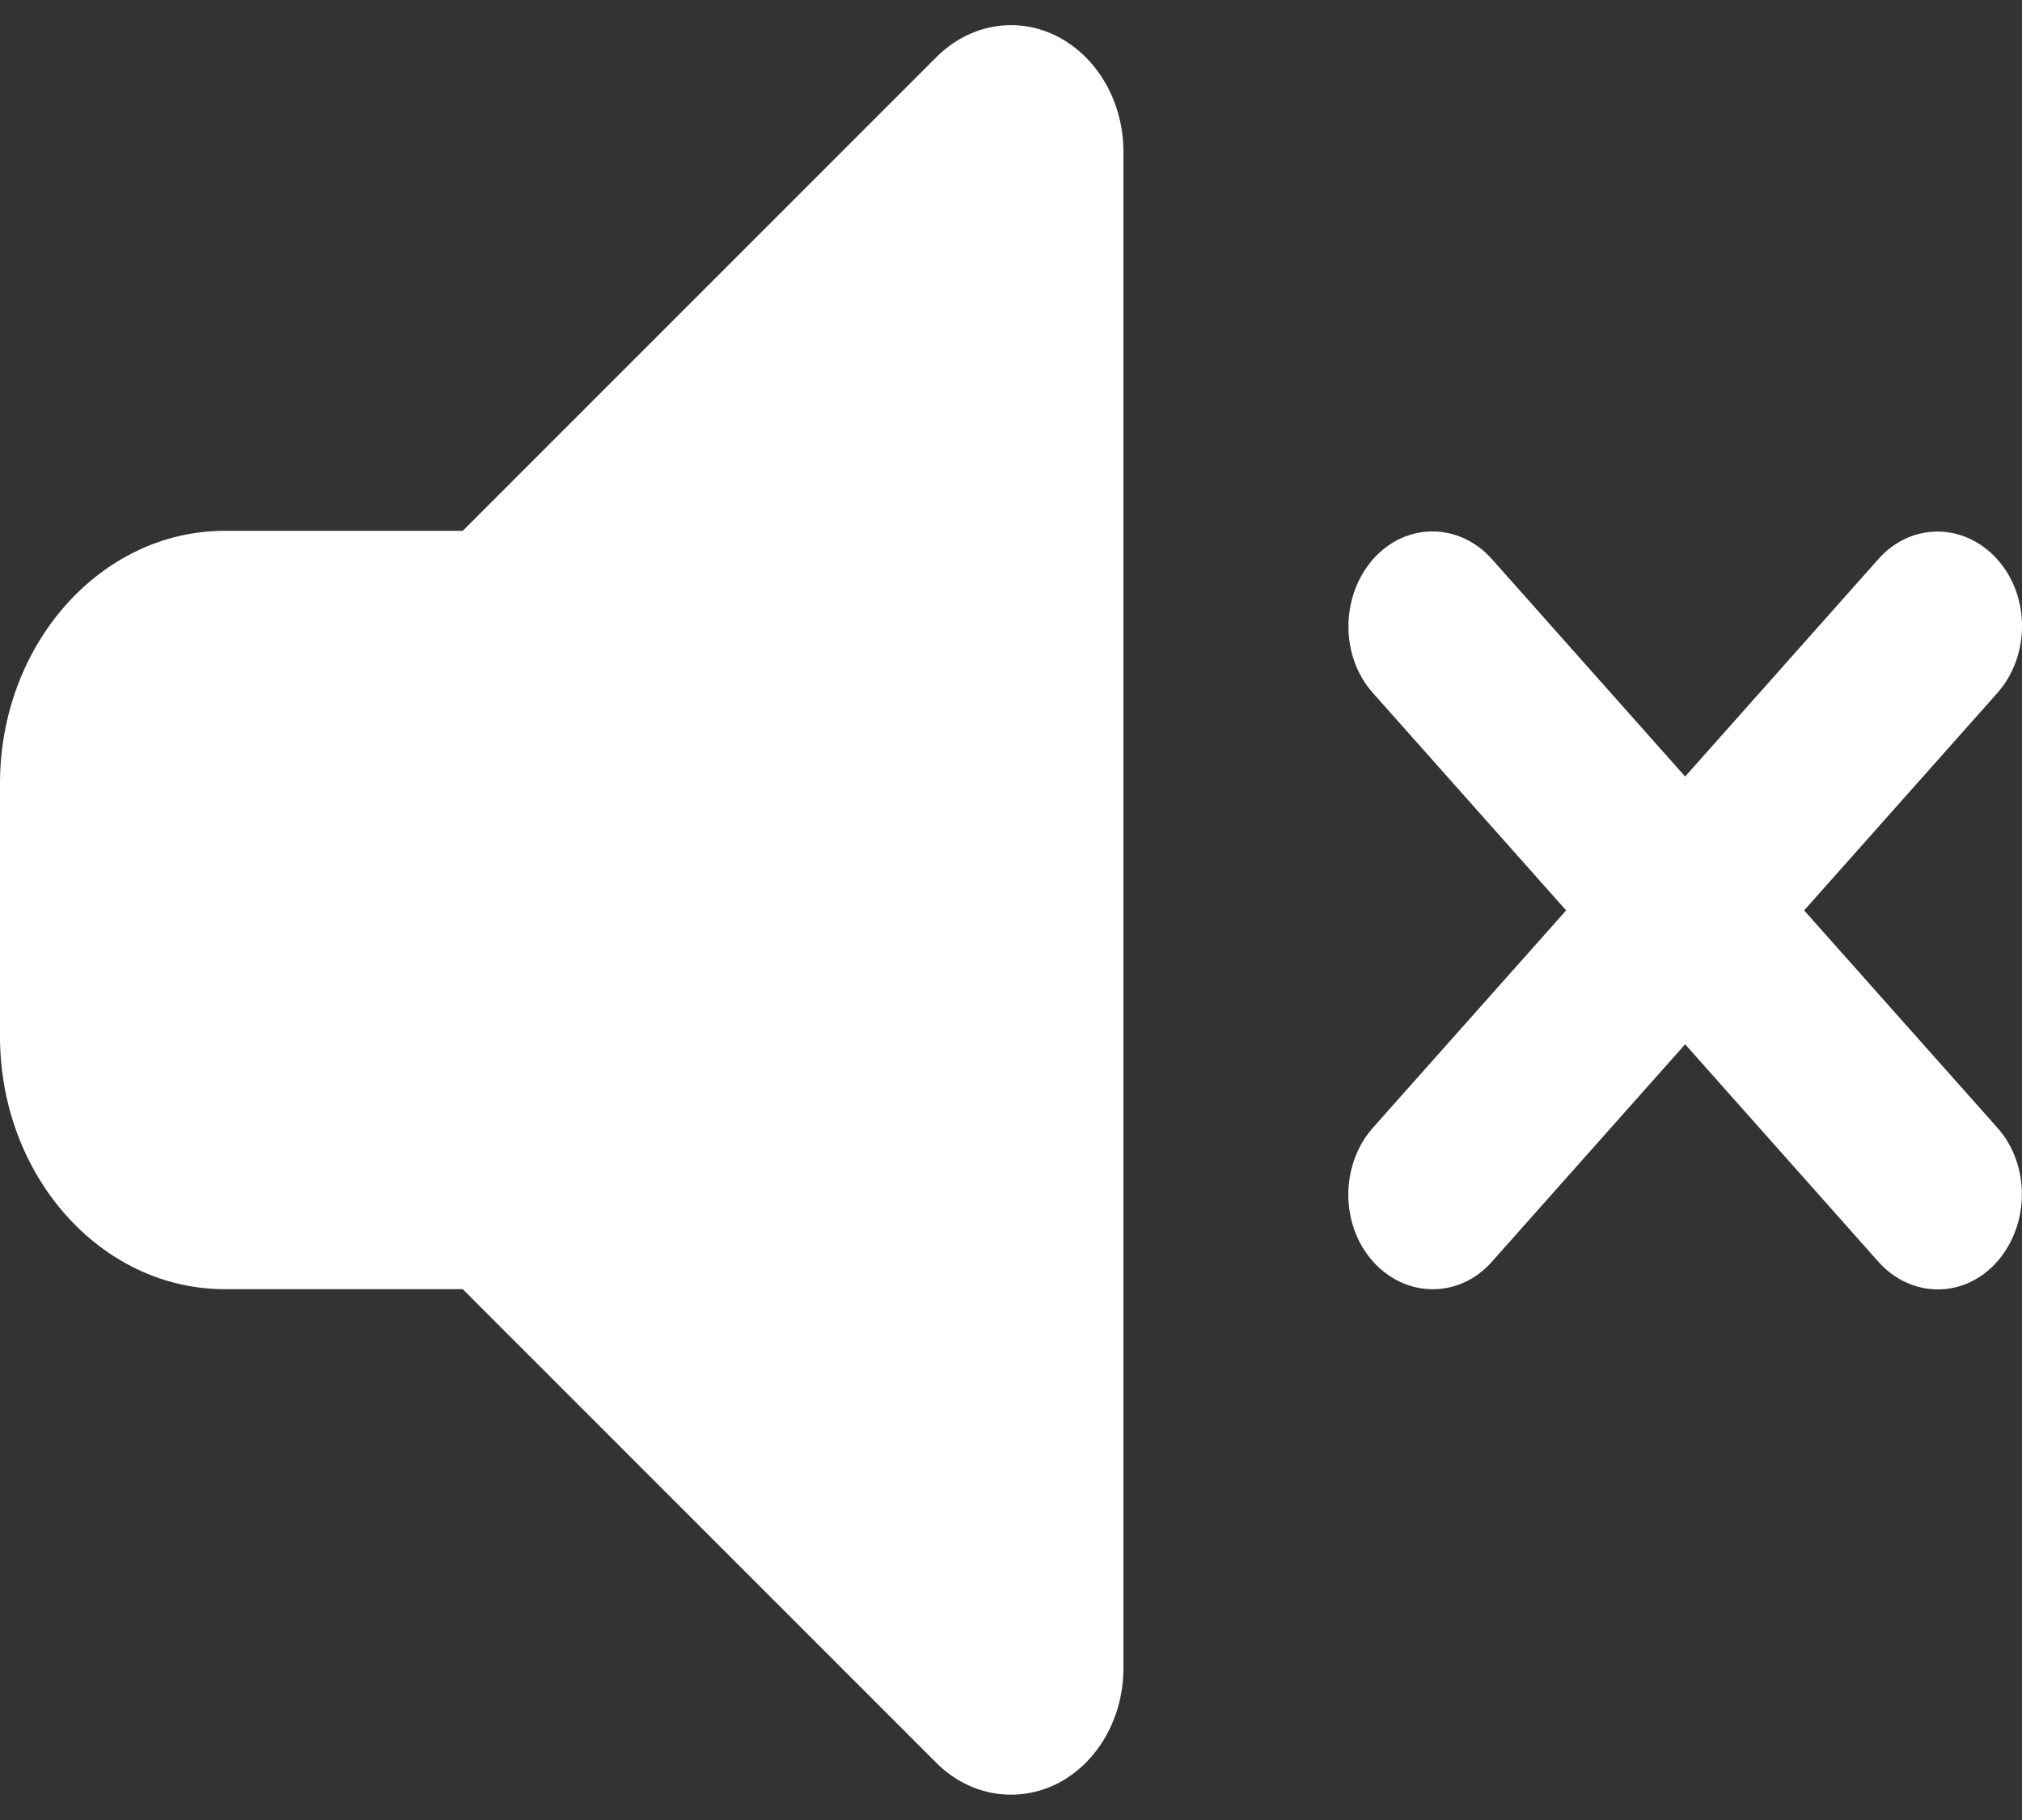 <svg width="20" height="18" viewBox="0 0 20 18" fill="none" xmlns="http://www.w3.org/2000/svg">
<rect x="0" y="0" width="20" height="18" fill="#333333" stroke="none"/>
<path d="M10.456 17.641C10.855 17.438 11.112 16.992 11.112 16.5V1.5C11.112 1.008 10.855 0.563 10.456 0.359C10.056 0.156 9.588 0.238 9.261 0.566L4.577 5.25H2.222C0.997 5.25 0 6.371 0 7.75V10.25C0 11.629 0.997 12.75 2.222 12.75H4.577L9.261 17.434C9.588 17.762 10.056 17.84 10.456 17.641ZM14.758 12.477L16.668 10.328L18.578 12.477C18.904 12.844 19.432 12.844 19.755 12.477C20.078 12.109 20.082 11.516 19.755 11.152L17.845 9.004L19.755 6.855C20.082 6.488 20.082 5.895 19.755 5.531C19.429 5.168 18.901 5.164 18.578 5.531L16.668 7.68L14.758 5.531C14.432 5.164 13.904 5.164 13.581 5.531C13.258 5.898 13.255 6.492 13.581 6.855L15.491 9.004L13.581 11.152C13.255 11.52 13.255 12.113 13.581 12.477C13.908 12.84 14.435 12.844 14.758 12.477Z" fill="white"/>
</svg>
